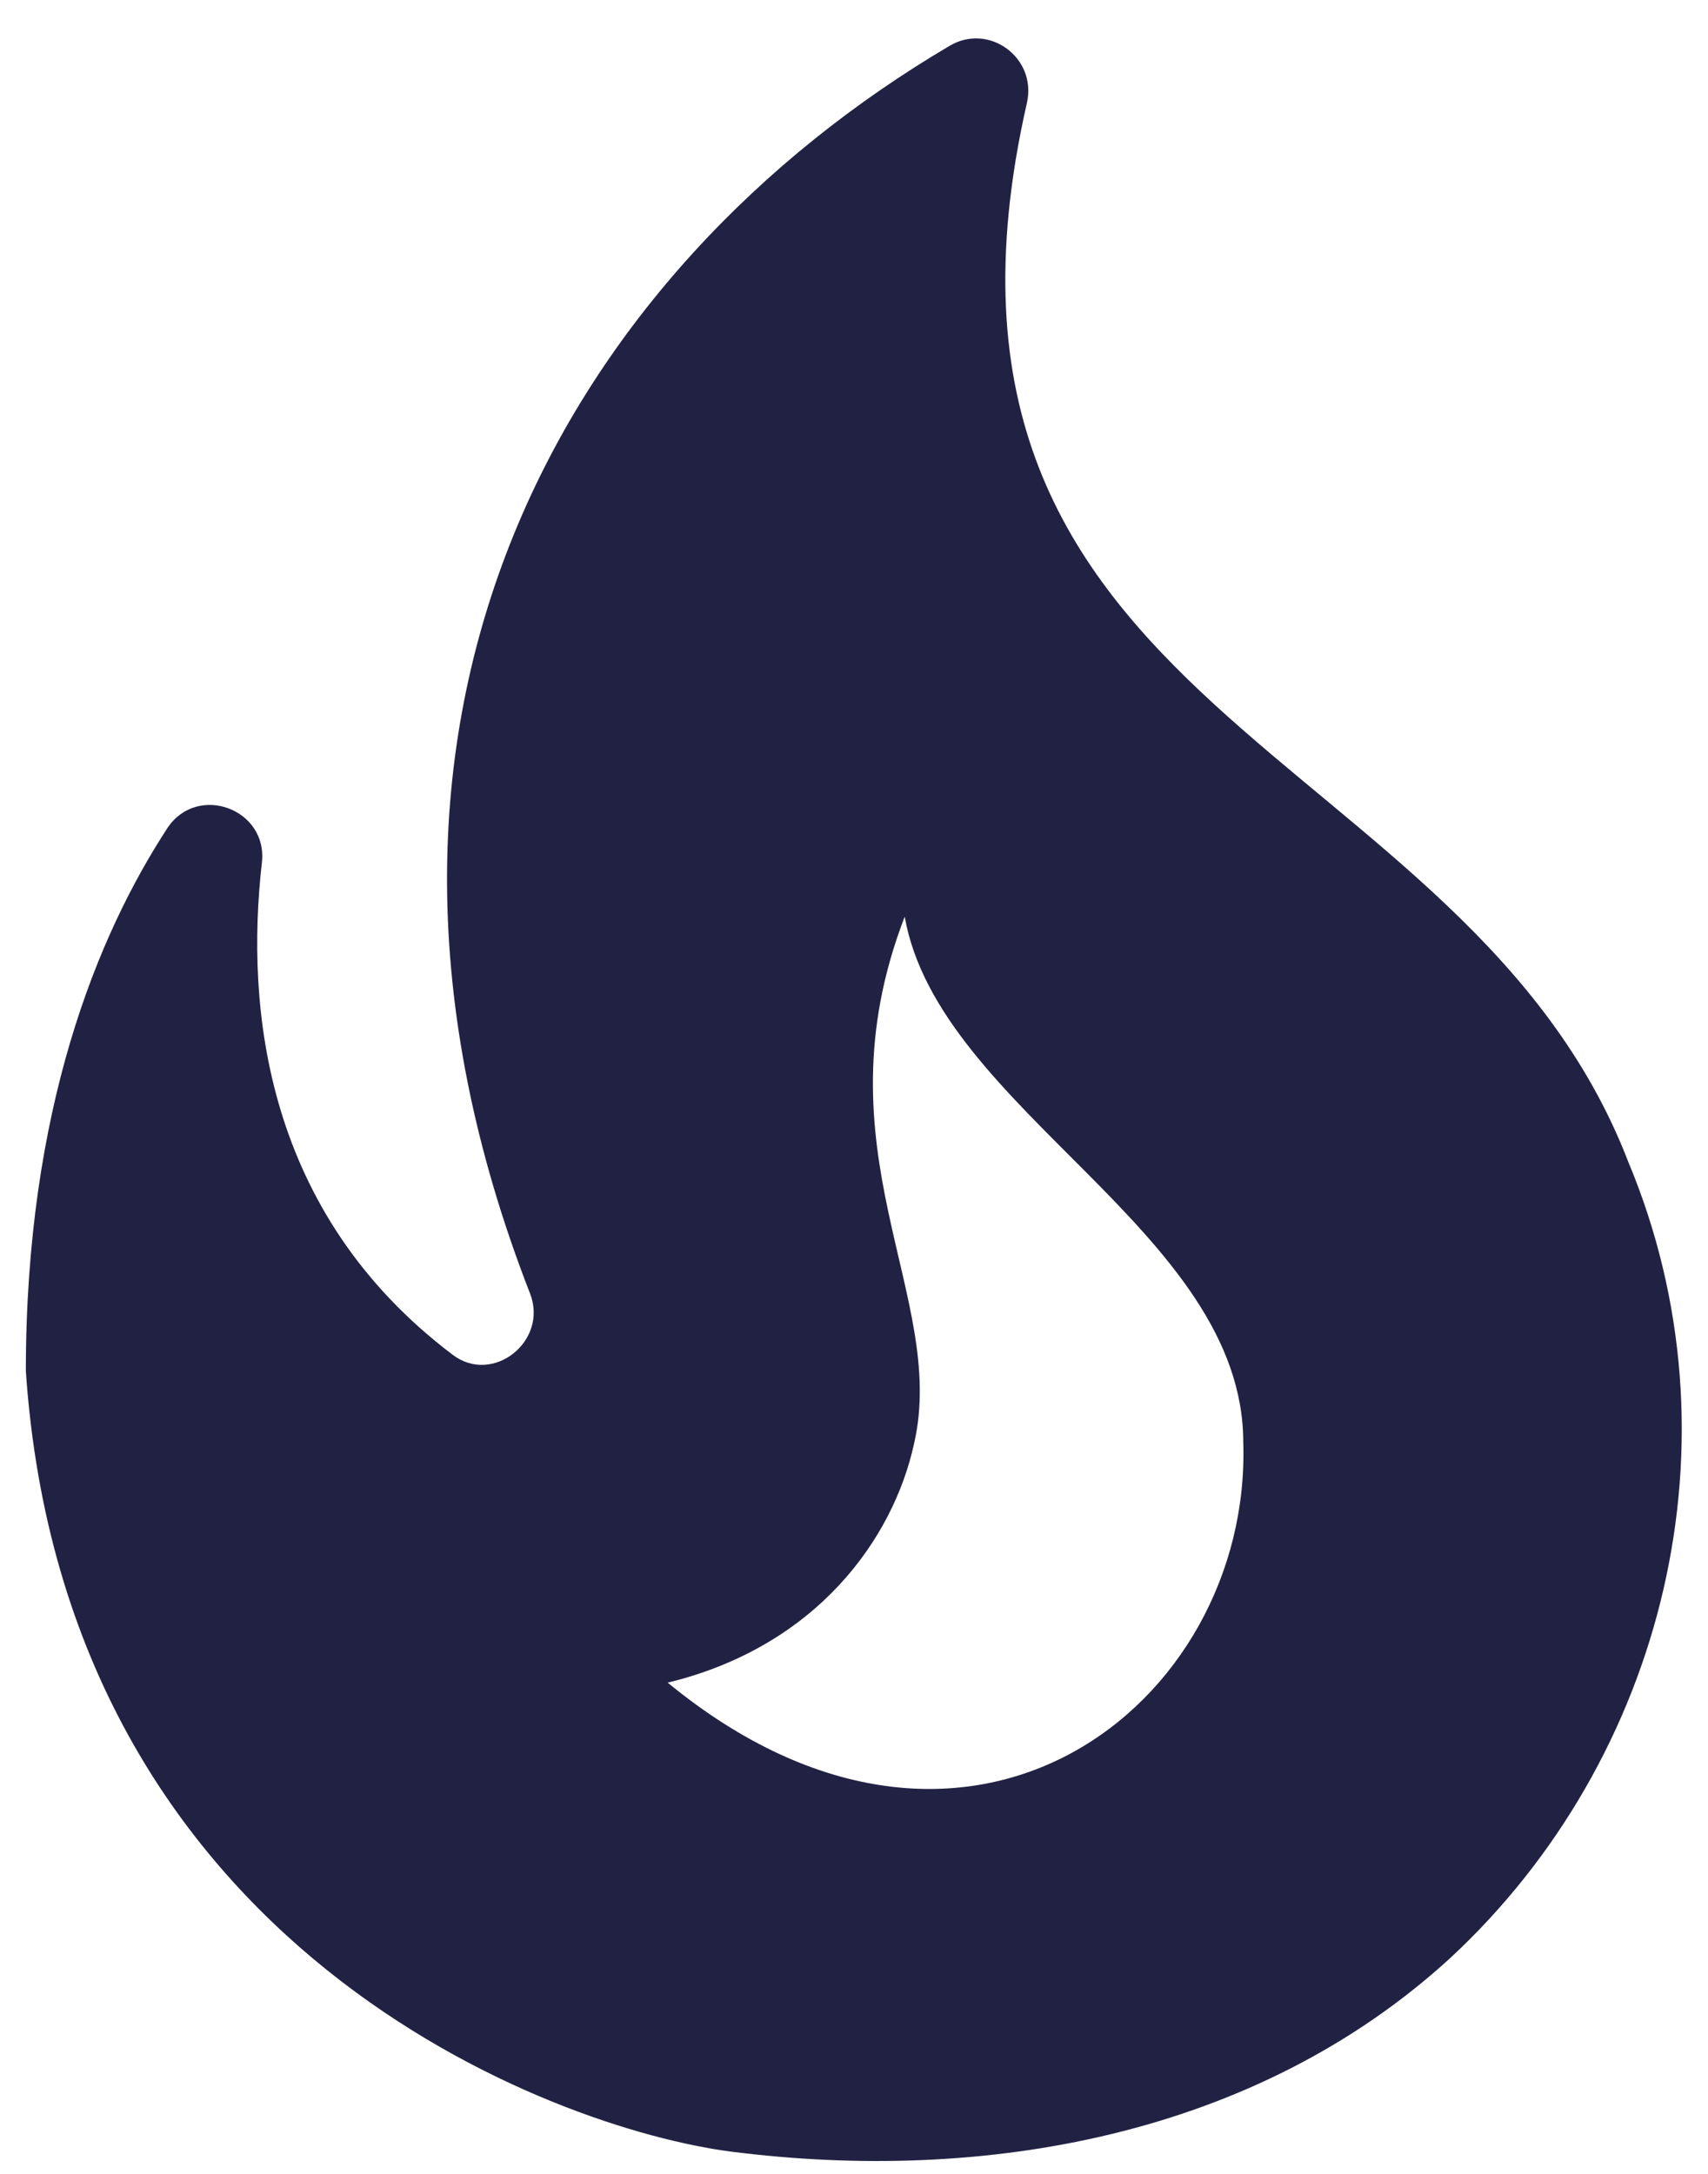 <svg width="22" height="28" viewBox="0 0 22 28" fill="none" xmlns="http://www.w3.org/2000/svg">
<path d="M20.974 14.967C18.88 9.527 11.427 9.233 13.227 1.327C13.36 0.74 12.733 0.287 12.227 0.593C7.387 3.447 3.907 9.167 6.827 16.66C7.067 17.273 6.347 17.847 5.827 17.447C3.413 15.62 3.16 12.993 3.373 11.113C3.454 10.42 2.547 10.087 2.16 10.66C1.254 12.047 0.333 14.287 0.333 17.66C0.84 25.127 7.147 27.42 9.414 27.713C12.653 28.127 16.16 27.527 18.68 25.22C21.453 22.647 22.467 18.54 20.974 14.967ZM8.6 21.673C10.52 21.207 11.507 19.82 11.774 18.593C12.213 16.687 10.493 14.82 11.653 11.807C12.094 14.3 16.014 15.86 16.014 18.58C16.12 21.953 12.467 24.847 8.6 21.673Z" fill="#212243"/>
</svg>
